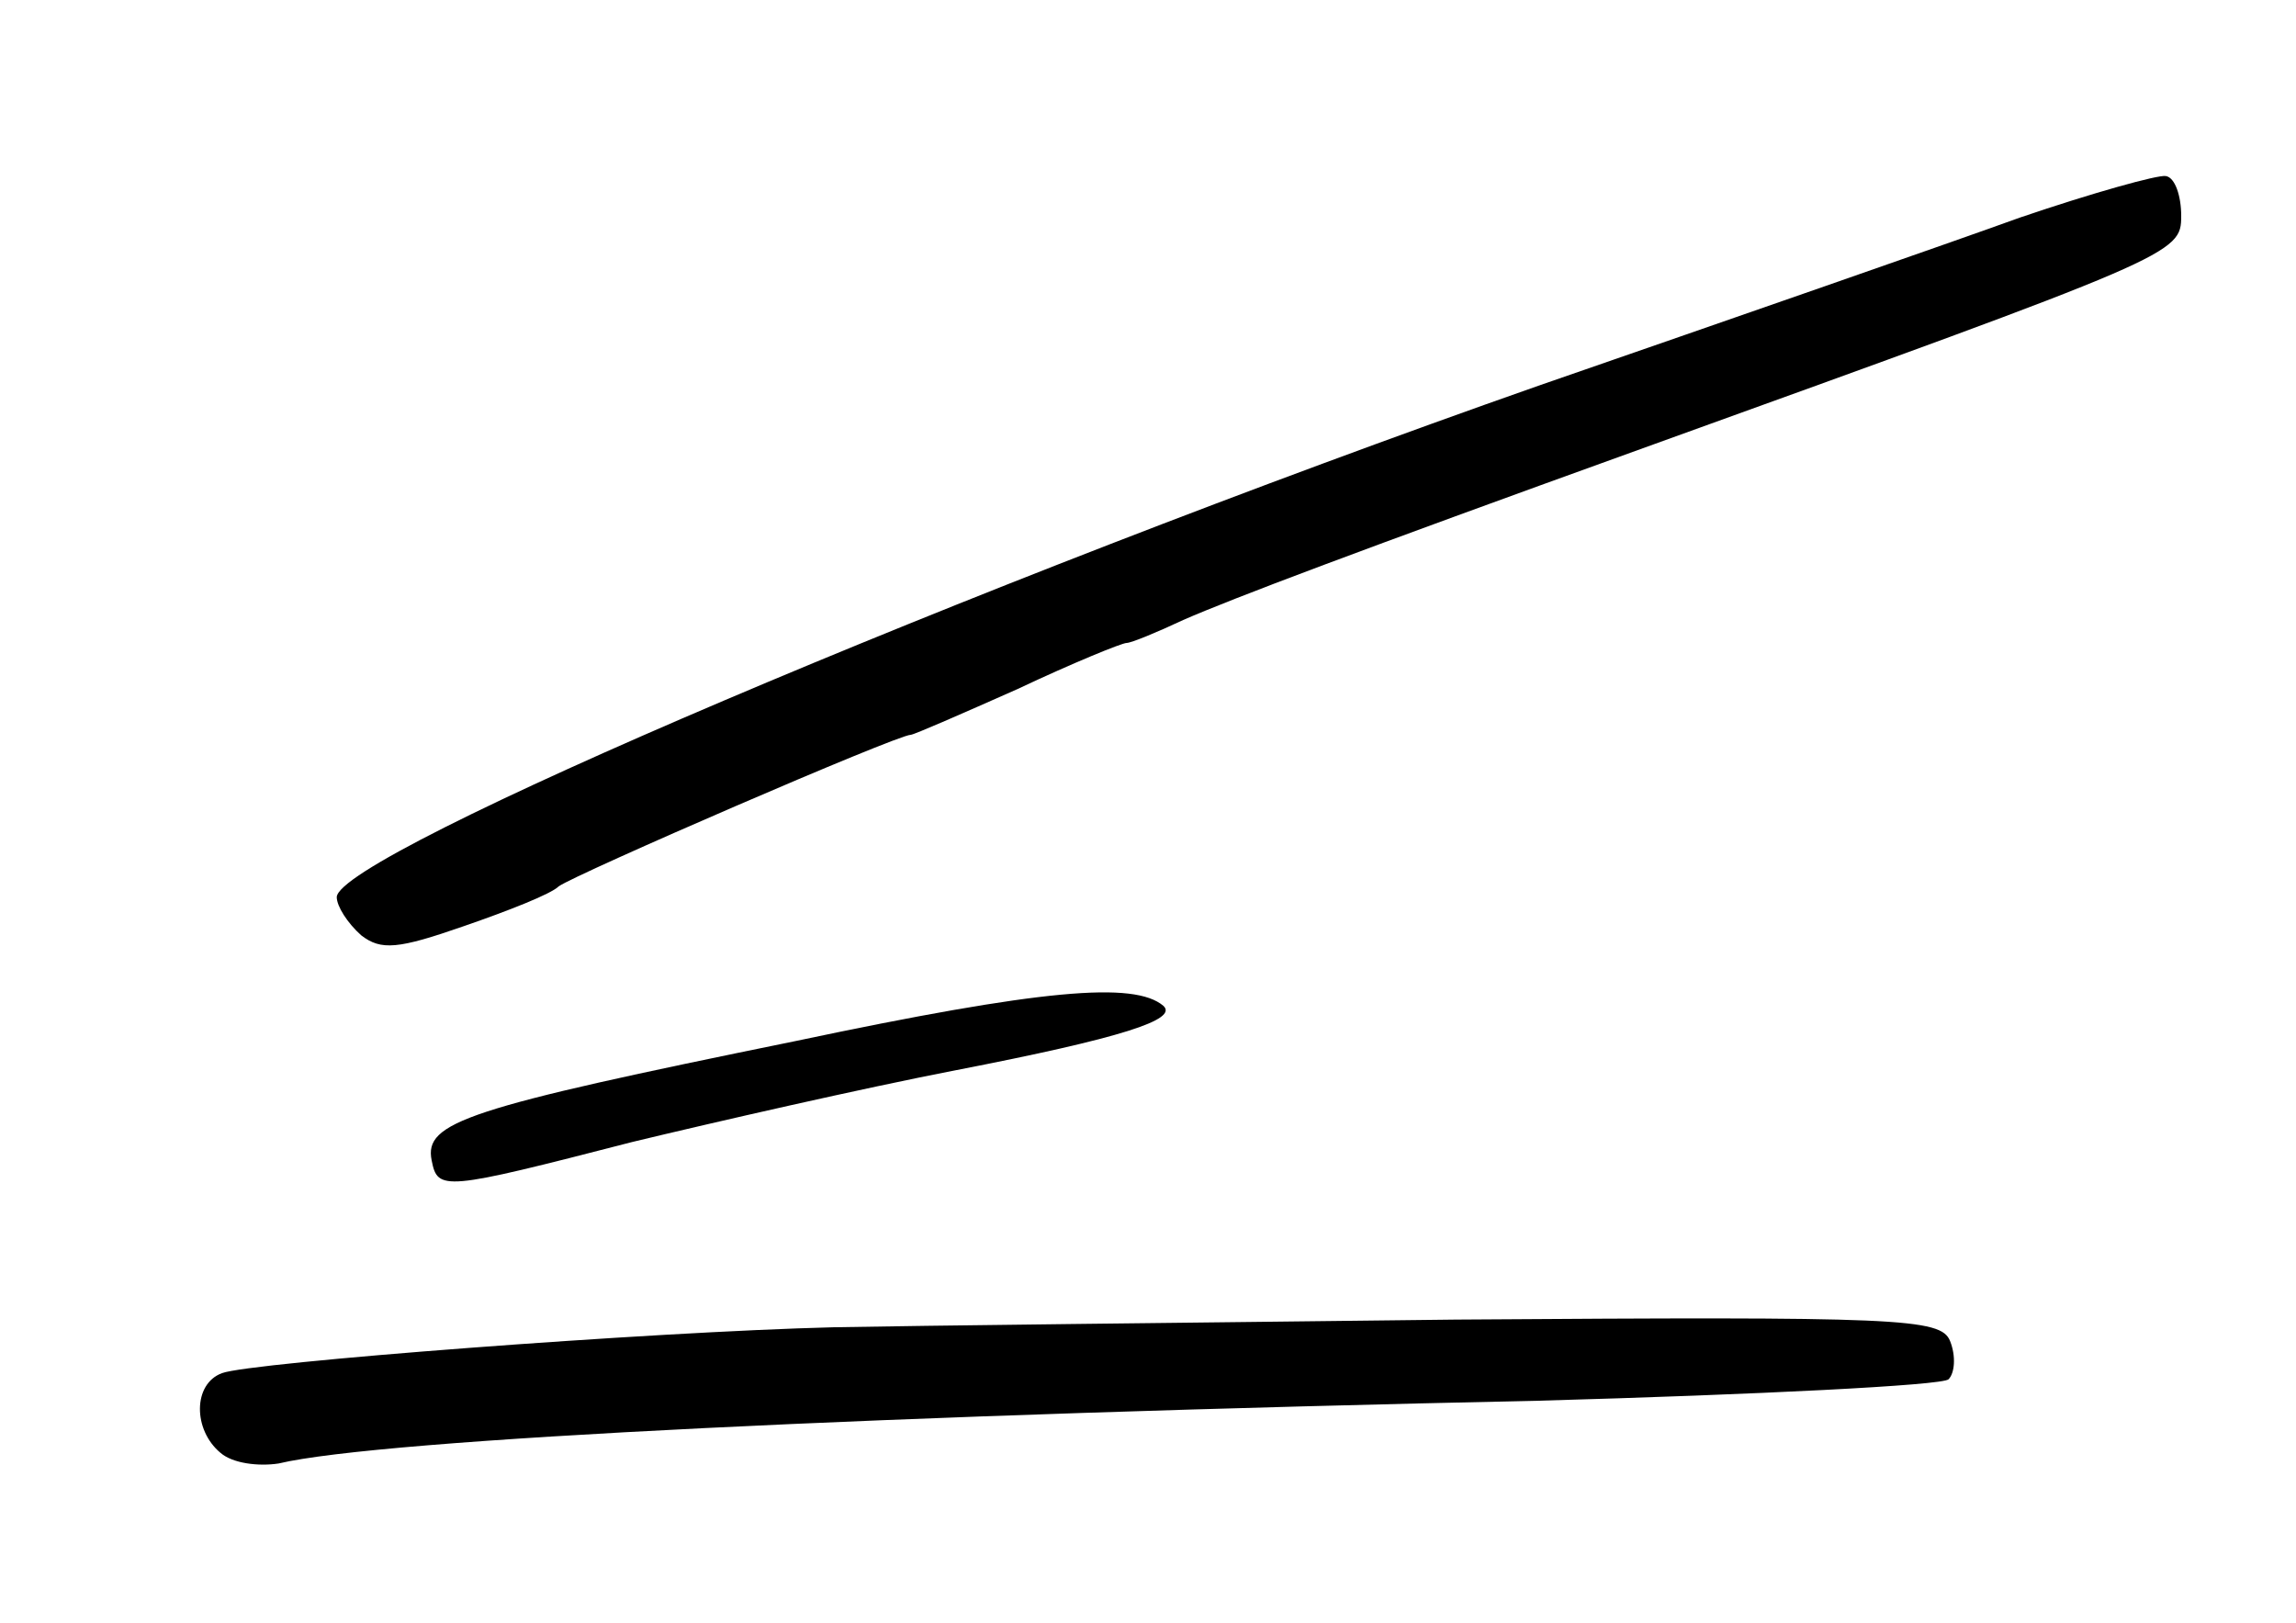 <?xml version="1.0" standalone="no"?>
<!DOCTYPE svg PUBLIC "-//W3C//DTD SVG 20010904//EN"
 "http://www.w3.org/TR/2001/REC-SVG-20010904/DTD/svg10.dtd">
<svg version="1.0" xmlns="http://www.w3.org/2000/svg"
 width="150pt" height="106pt" viewBox="0 0 150 106"
 preserveAspectRatio="xMidYMid meet">
<g transform="translate(0,106) scale(0.1,-0.1)"
fill="#000000" stroke="none">
<path d="M1320 918 c-47 -17 -188 -66 -315 -110 -373 -131 -784 -306 -785
-334 0 -6 7 -17 16 -25 13 -10 24 -9 67 6 29 10 57 21 62 26 11 8 221 99 230
99 2 0 34 14 70 30 36 17 68 30 71 30 3 0 20 7 37 15 32 14 114 45 297 111
352 127 355 128 355 153 0 13 -4 25 -10 26 -5 1 -48 -11 -95 -27z"/>
<path d="M520 380 c-216 -44 -243 -53 -238 -78 4 -20 7 -20 131 12 54 13 150
35 212 47 108 21 145 33 135 42 -19 16 -79 11 -240 -23z"/>
<path d="M545 193 c-121 -3 -382 -23 -400 -30 -19 -7 -19 -37 -1 -52 8 -7 25
-9 38 -7 67 16 401 32 823 41 143 4 264 10 268 14 4 4 5 15 1 25 -6 15 -33 16
-323 14 -174 -2 -356 -4 -406 -5z"/>
</g>
</svg>
